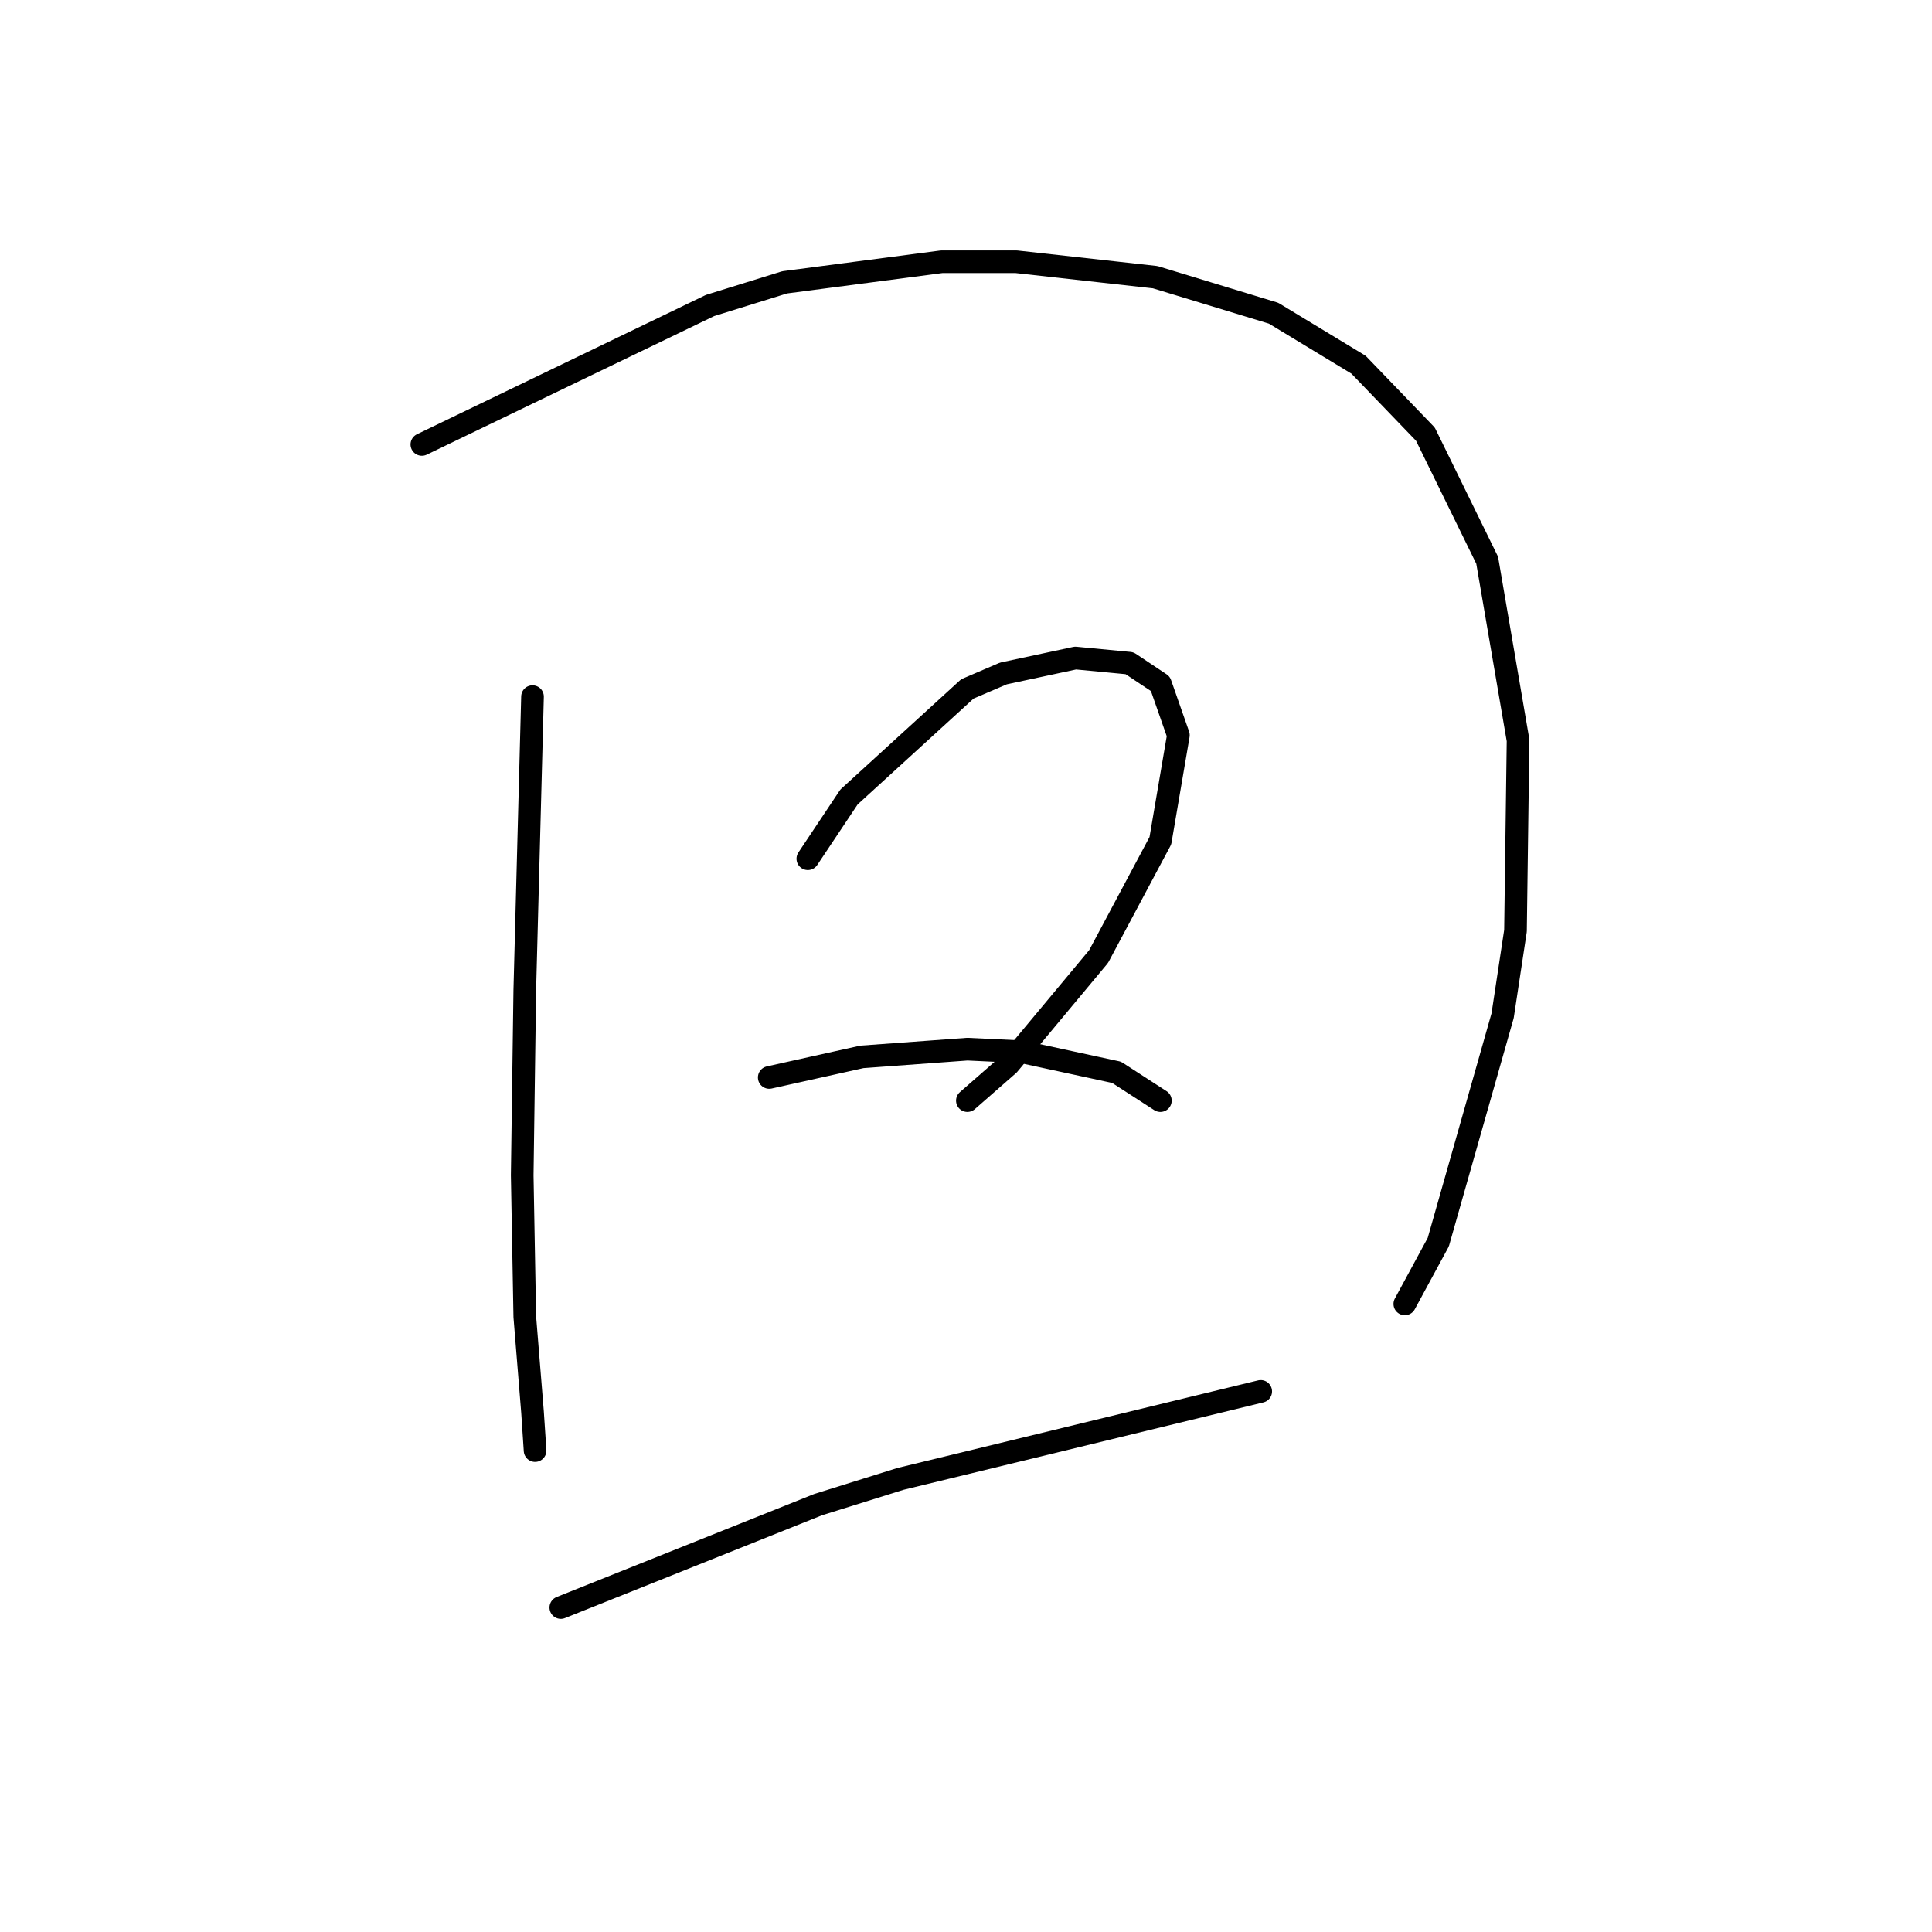 <?xml version="1.0" standalone="no"?>
    <svg width="256" height="256" xmlns="http://www.w3.org/2000/svg" version="1.1">
    <polyline stroke="black" stroke-width="3" stroke-linecap="round" fill="transparent" stroke-linejoin="round" points="70.559 92.307 70.218 105.264 69.877 118.221 69.536 131.177 69.195 155.727 69.536 174.48 70.559 187.096 70.9 192.21 70.9 192.21 " />
        <polyline stroke="black" stroke-width="3" stroke-linecap="round" fill="transparent" stroke-linejoin="round" points="55.898 58.893 74.992 49.686 94.086 40.48 103.974 37.412 124.773 34.684 134.661 34.684 153.073 36.73 168.757 41.503 180.009 48.323 188.874 57.529 197.057 74.236 201.149 98.104 200.808 123.335 199.103 134.587 190.579 164.592 186.146 172.775 186.146 172.775 " />
        <polyline stroke="black" stroke-width="3" stroke-linecap="round" fill="transparent" stroke-linejoin="round" points="107.042 113.788 109.77 109.696 112.498 105.605 128.182 91.284 132.956 89.238 142.503 87.193 149.663 87.875 153.755 90.602 156.142 97.422 153.755 111.401 145.572 126.745 133.638 141.065 128.182 145.839 128.182 145.839 " />
        <polyline stroke="black" stroke-width="3" stroke-linecap="round" fill="transparent" stroke-linejoin="round" points="101.928 142.77 108.065 141.406 114.203 140.042 128.182 139.019 135.343 139.36 147.958 142.088 153.755 145.839 153.755 145.839 " />
        <polyline stroke="black" stroke-width="3" stroke-linecap="round" fill="transparent" stroke-linejoin="round" points="74.31 213.009 91.358 206.19 108.406 199.37 119.317 195.961 167.052 184.368 167.052 184.368 " />
        </svg>